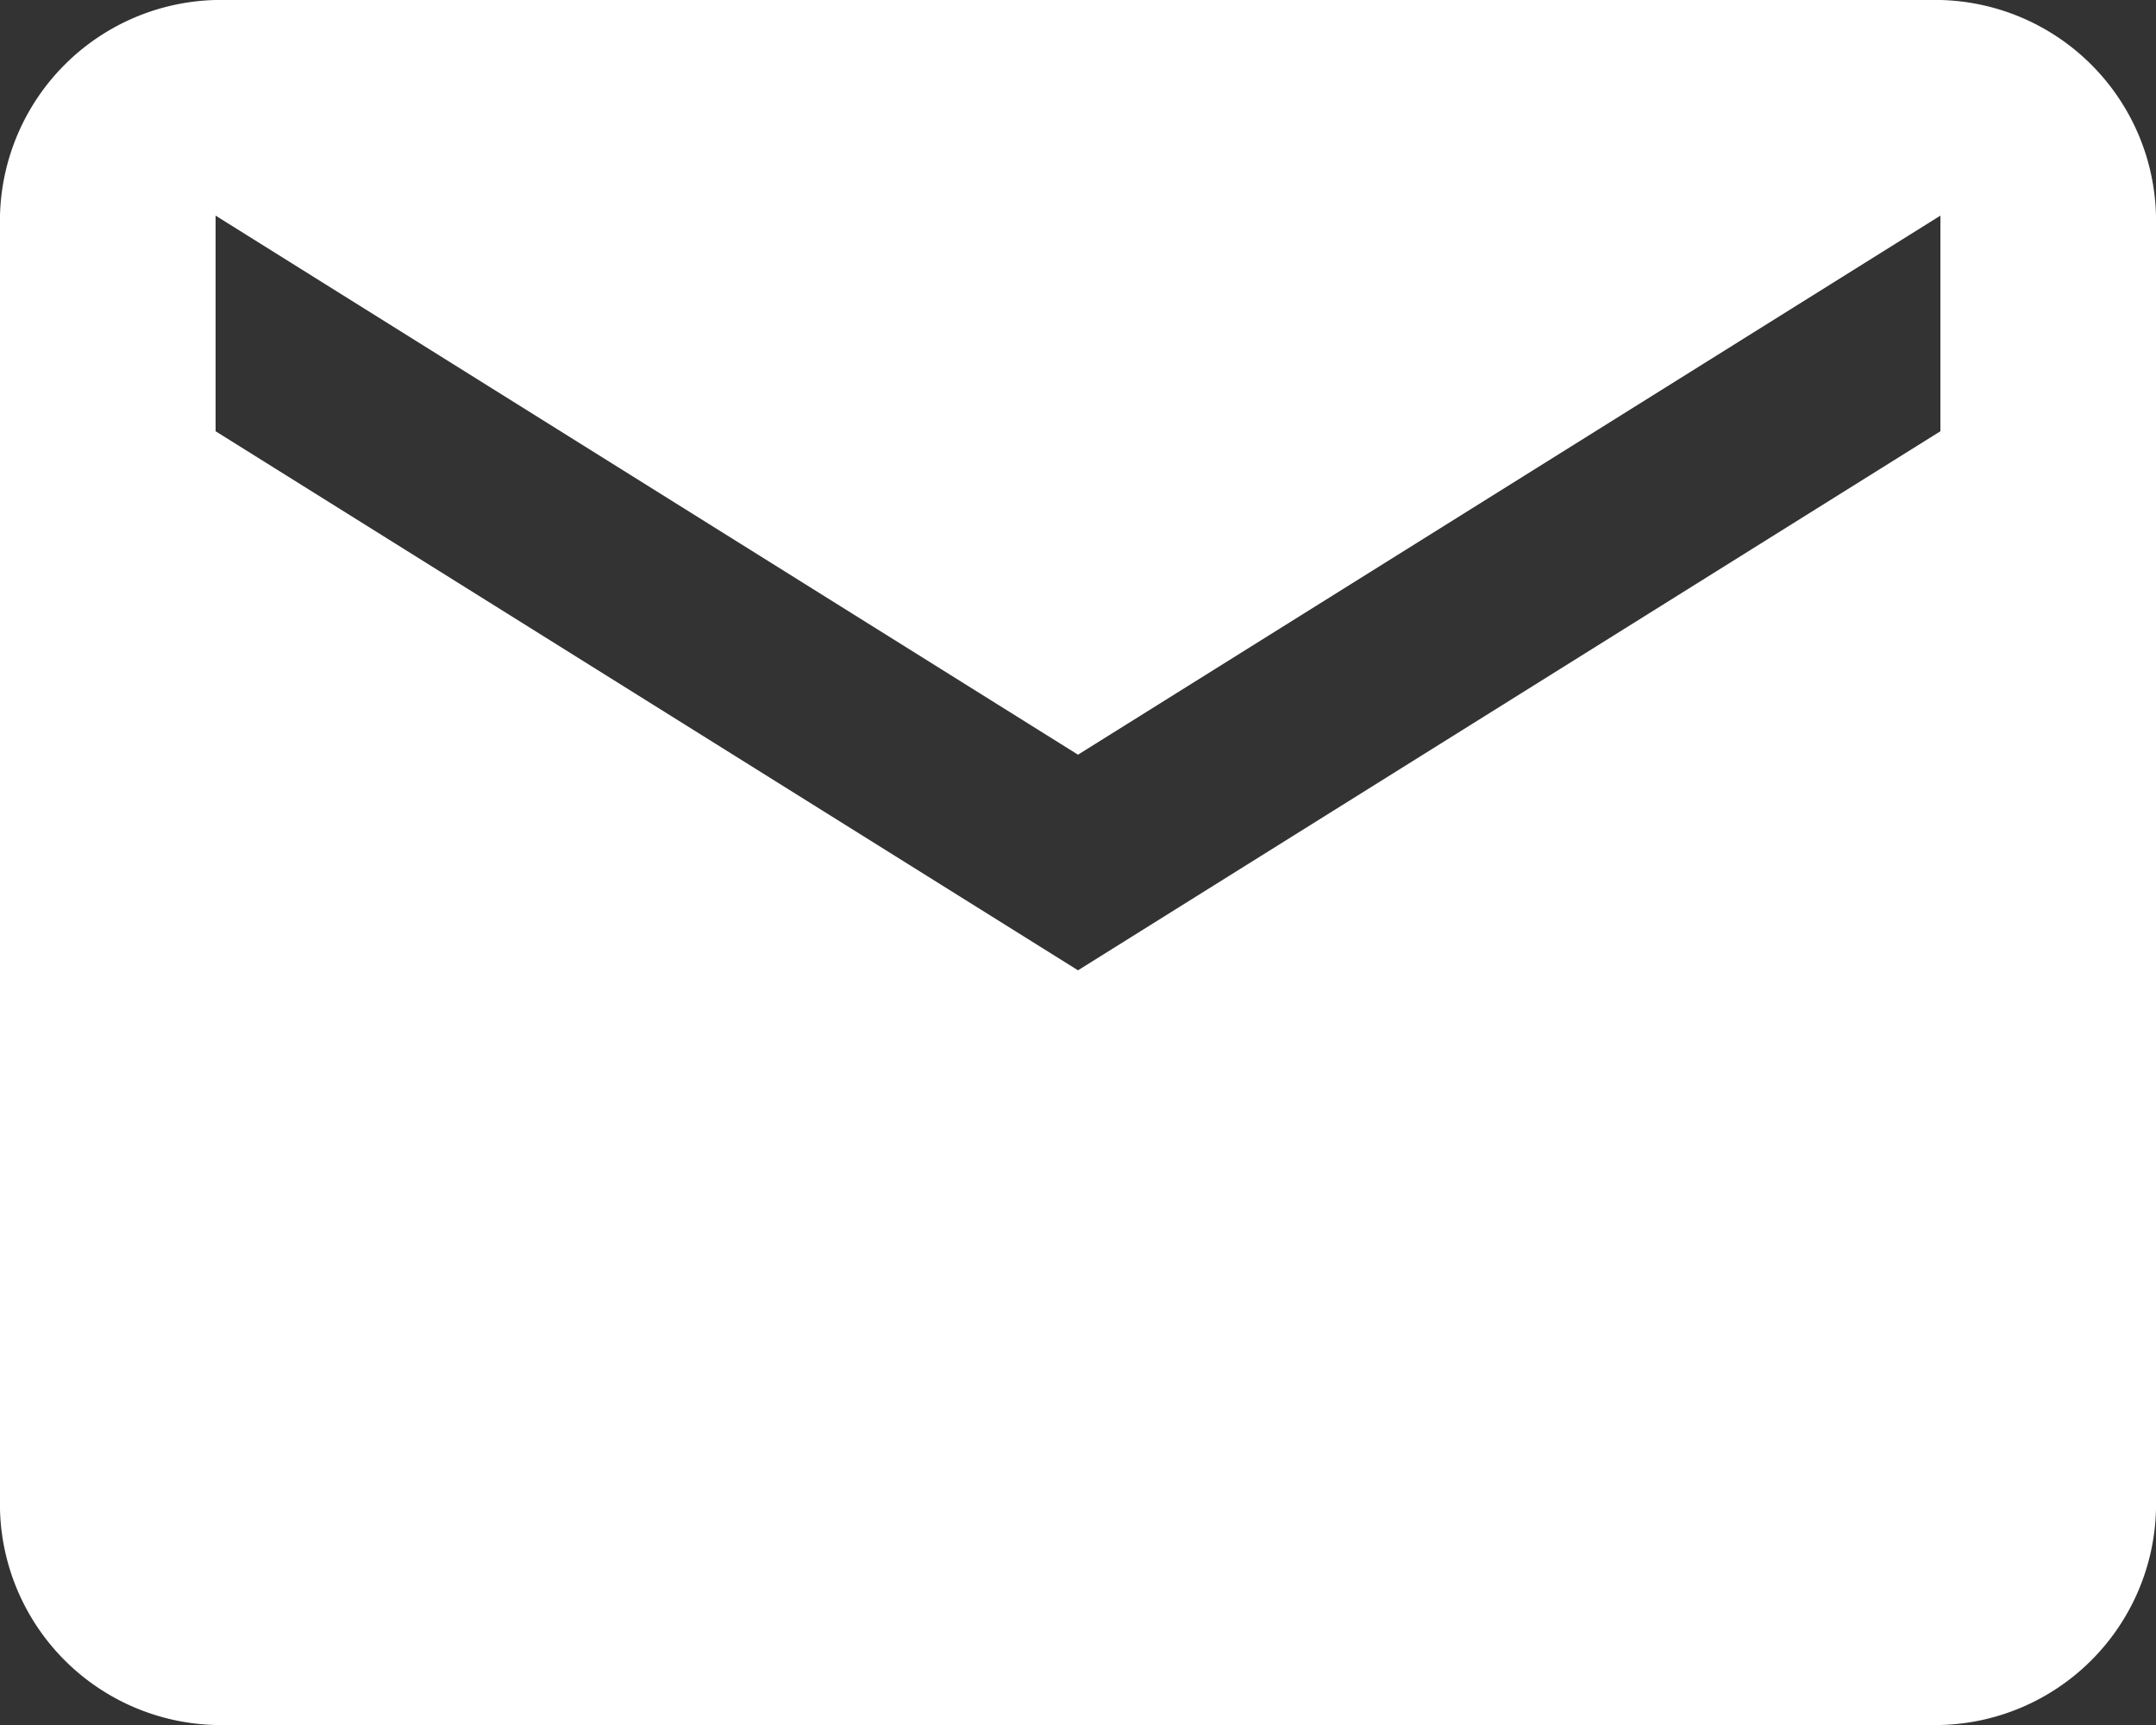 <svg xmlns="http://www.w3.org/2000/svg" viewBox="0 0 27 21.6">
  <rect x="0" y="0" width="27" height="21.6" fill="#333333" stroke="none"/>
  <defs>
    <style>
      .cls-1 {
        fill: #fff;
      }
    </style>
  </defs>
  <path id="path" class="cls-1" d="M913.4,768.6a2.768,2.768,0,0,1,2.7,2.7v16.2a2.768,2.768,0,0,1-2.7,2.7H891.8a2.769,2.769,0,0,1-2.7-2.7V771.3a2.769,2.769,0,0,1,2.7-2.7Zm0,5.4v-2.7l-10.8,6.75-10.8-6.75V774l10.8,6.75Z" transform="translate(-889.1 -768.6)"/>
</svg>
